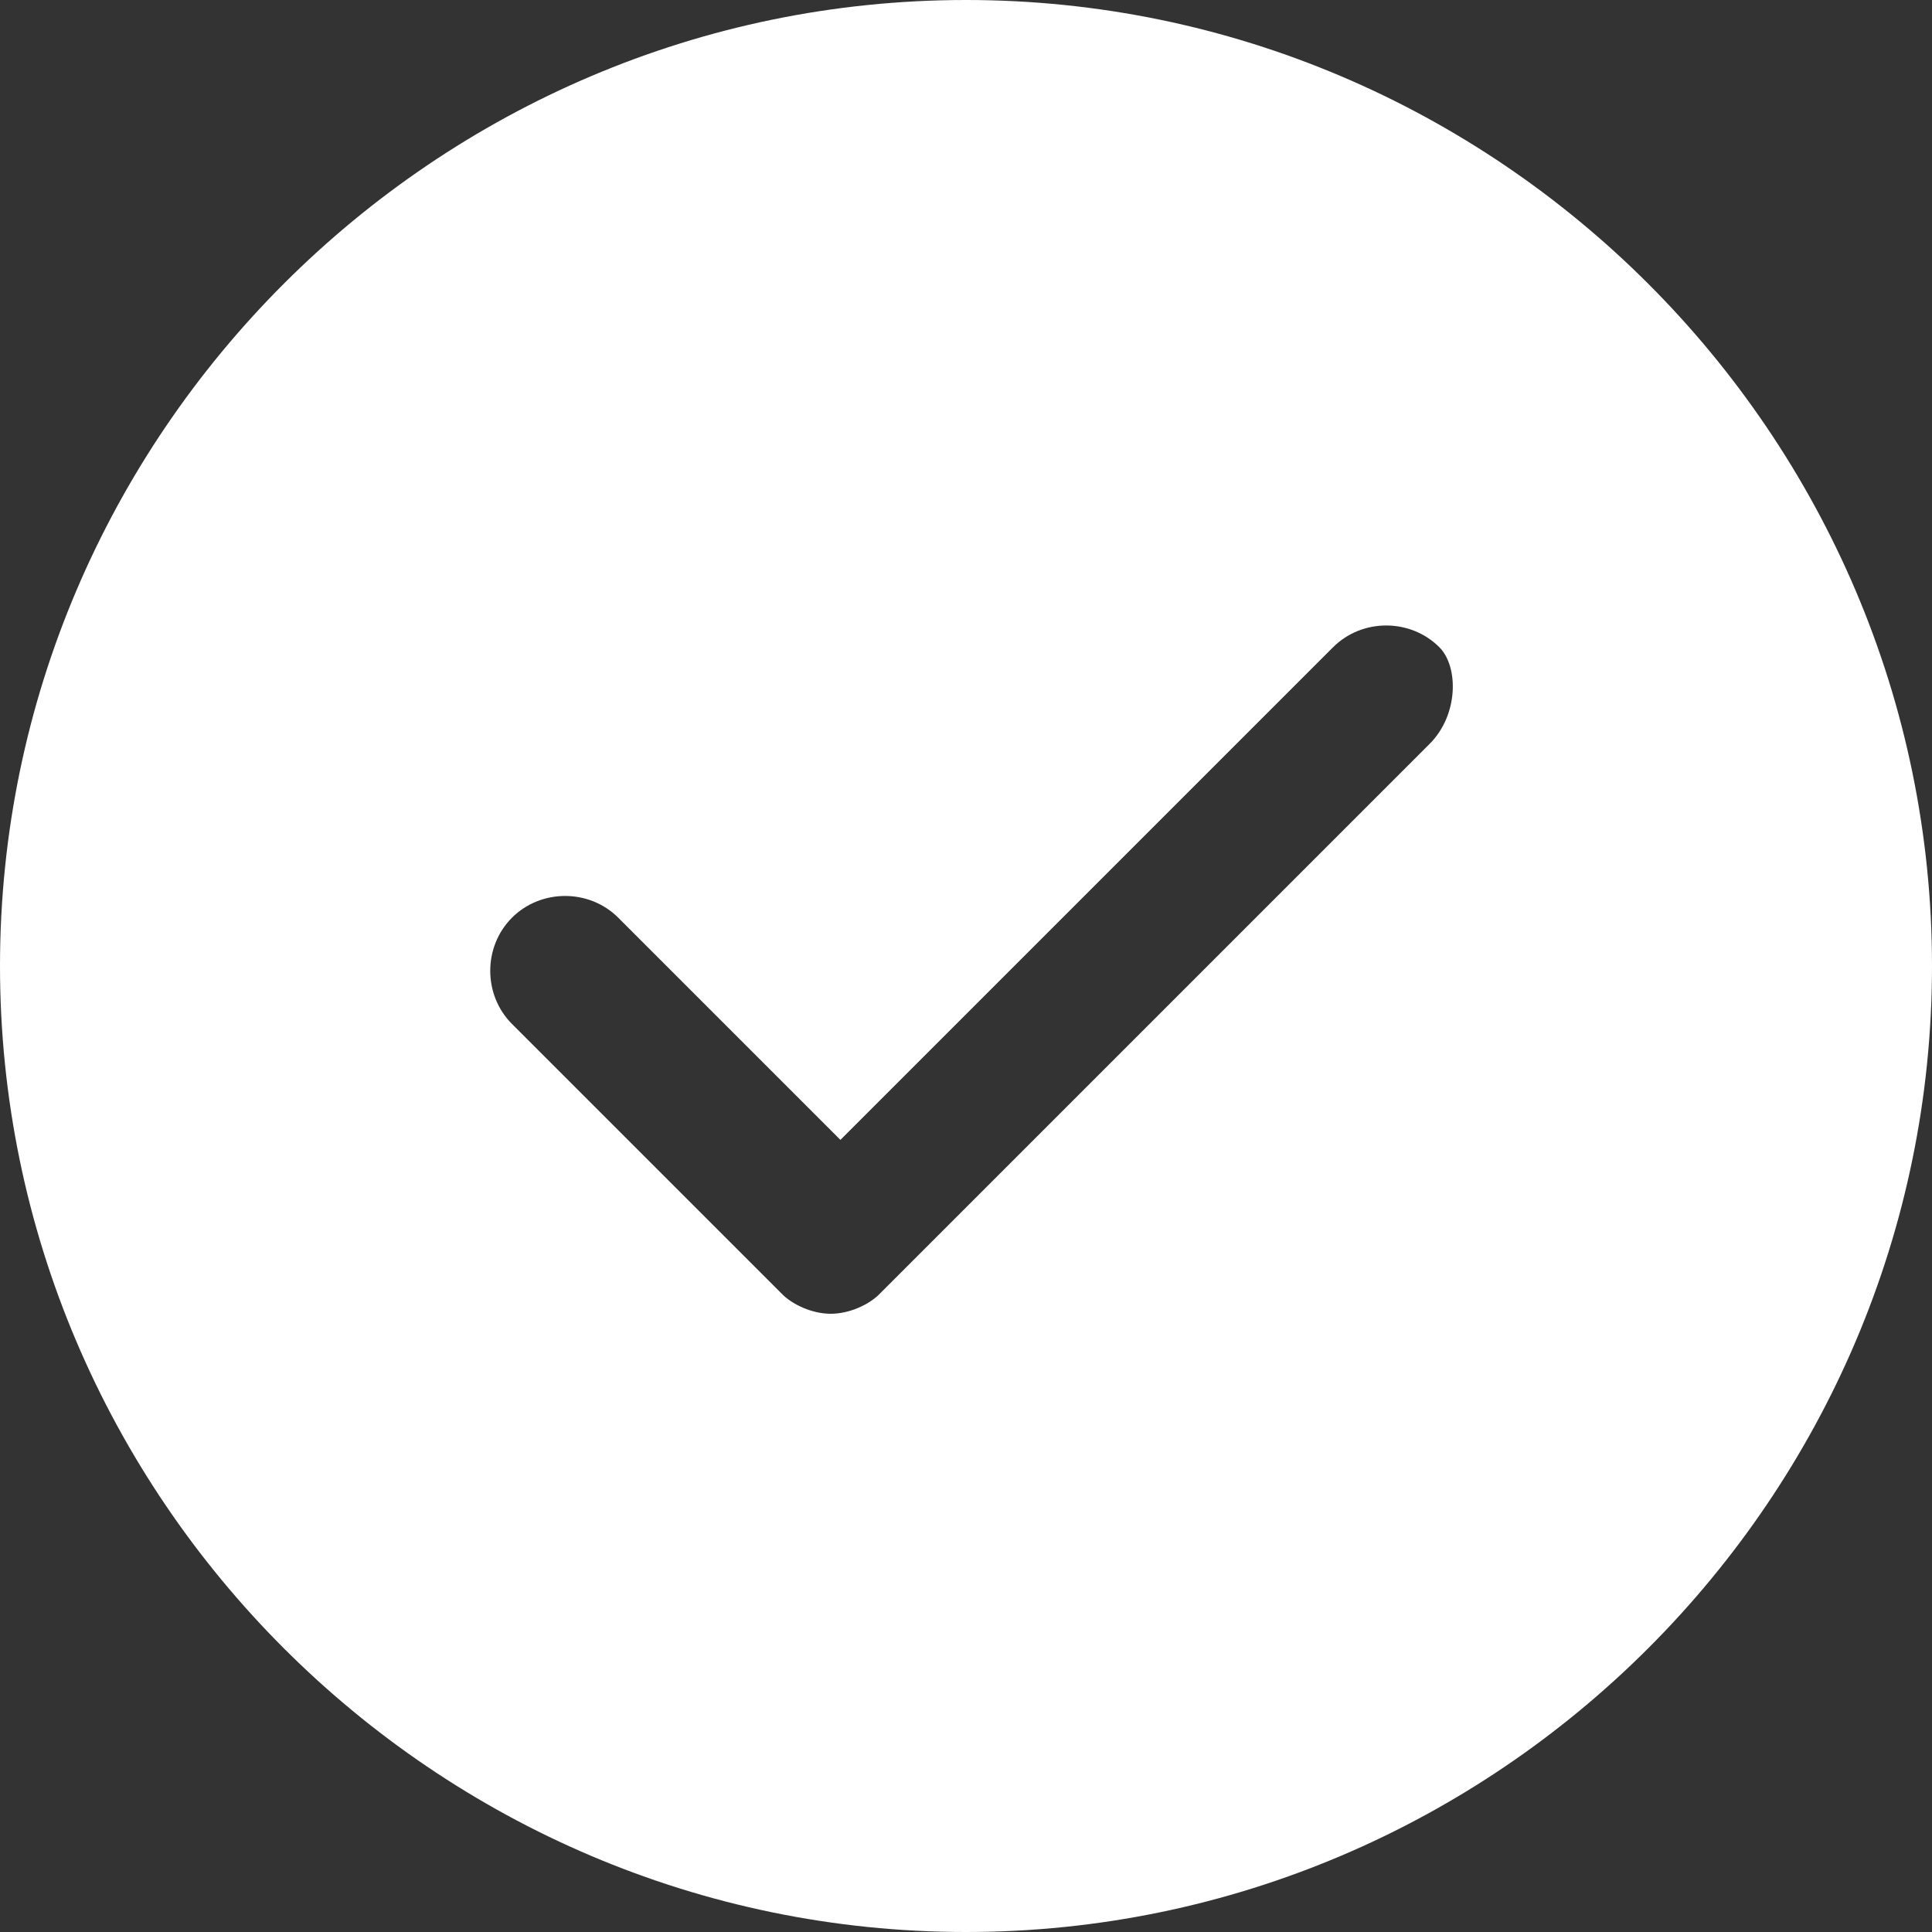 <svg width="16" height="16" viewBox="0 0 16 16" fill="none" xmlns="http://www.w3.org/2000/svg">
<rect x="0" y="0" width="16" height="16" fill="#333333" stroke="none"/>
<path fill-rule="evenodd" clip-rule="evenodd" d="M0 8C0 3.6 3.6 0 8 0C12.4 0 16 3.6 16 8C16 12.4 12.4 16 8 16C3.6 16 0 12.4 0 8ZM7.28 10.72L11.84 6.16C12.08 5.92 12.08 5.52 11.92 5.36C11.68 5.12 11.28 5.12 11.04 5.36L6.96 9.44L5.12 7.6C4.88 7.36 4.48 7.36 4.24 7.6C4 7.84 4 8.24 4.24 8.48L6.48 10.72C6.56 10.8 6.72 10.88 6.88 10.88C7.04 10.88 7.2 10.8 7.28 10.72Z" fill="white"/>
</svg>
